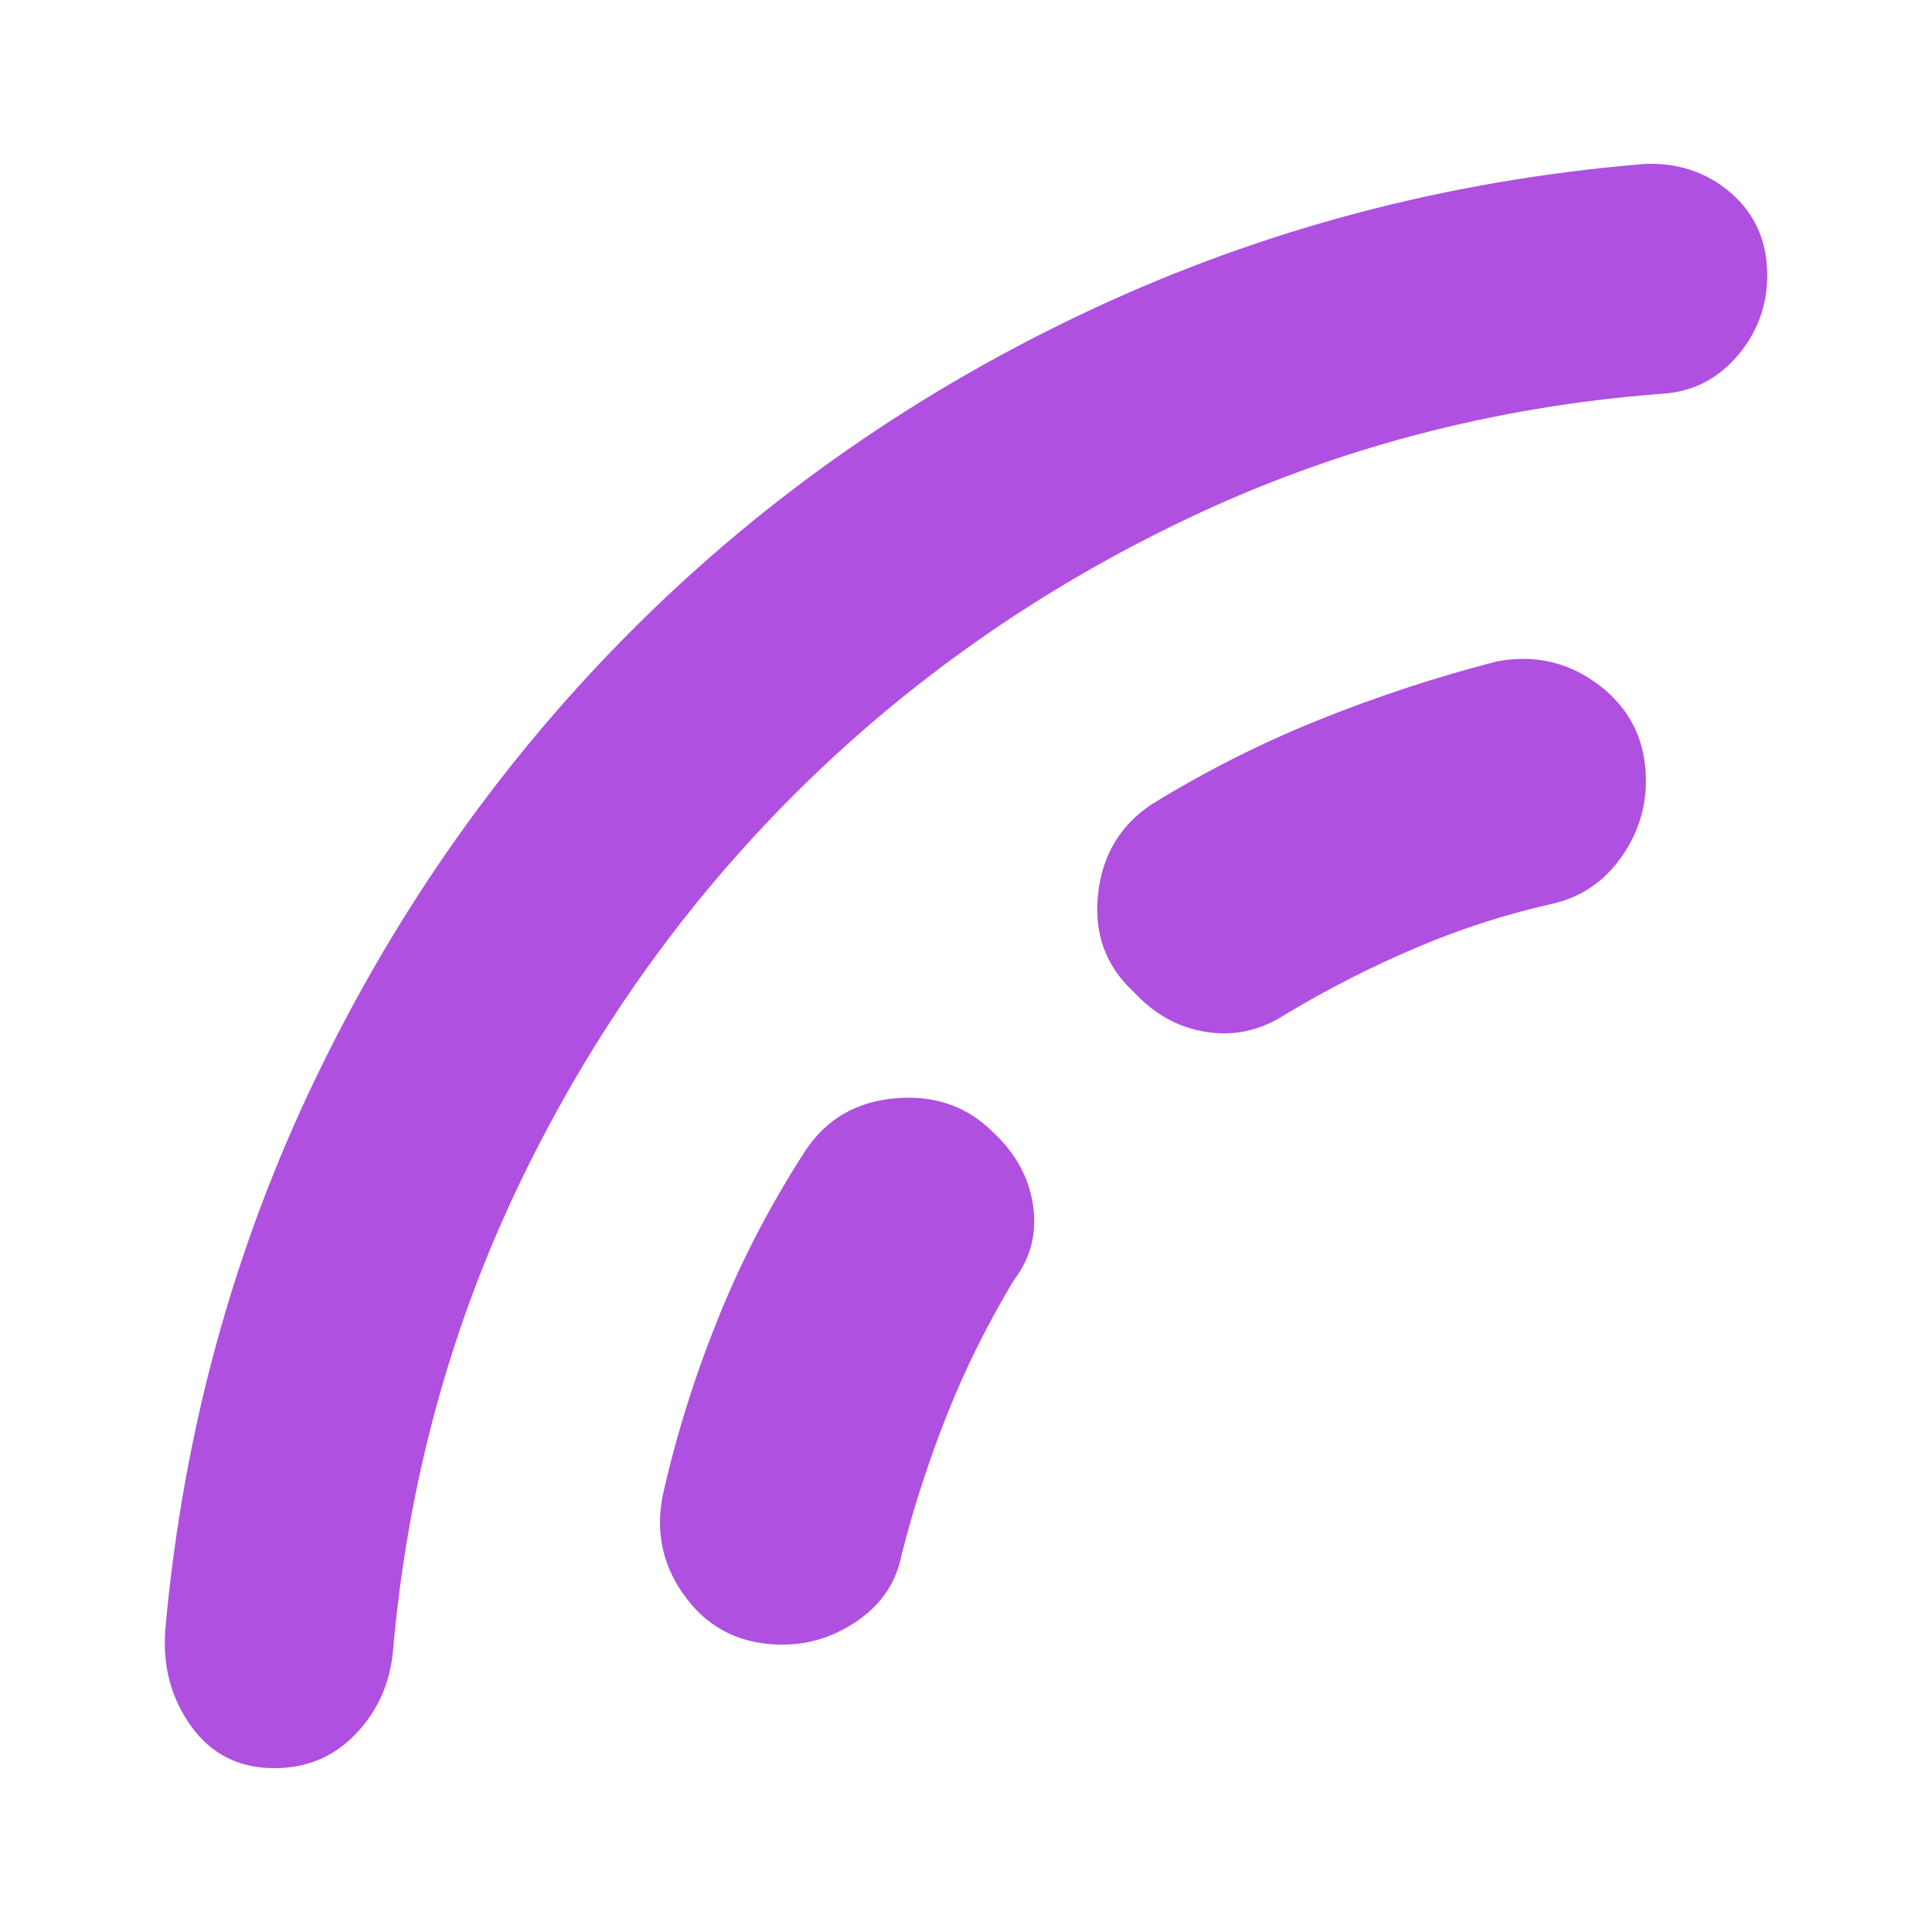 <svg height="48" viewBox="0 -960 960 960" width="48" xmlns="http://www.w3.org/2000/svg"><path fill="rgb(175, 80, 225)" d="m94.834-102.44c-10.018-14.03-14.226-30.26-12.623-48.69 8.816-96.99 33.663-187.96 74.541-272.92 40.878-84.97 93.979-159.9 159.302-224.83 65.324-64.92 140.868-117.41 226.631-157.49 85.762-40.04 177.135-64.09 274.12-72.14 16.831-.8 31.259 4.03 43.282 14.4 12.023 10.46 18.034 24.05 18.034 40.9 0 15.24-5.01 28.66-15.029 40.28-10.018 11.62-22.642 17.84-37.872 18.63-83.357 6.42-161.706 27.06-235.046 61.92-73.338 34.87-138.061 80.16-194.168 135.85-56.107 55.72-101.794 120.04-137.06 192.98-35.267 72.94-56.507 151.09-63.721 234.44-1.602 16.03-7.815 29.66-18.635 40.874-10.821 11.221-24.247 16.836-40.277 16.836-17.633 0-31.459-7.01-41.479-21.04zm408.879-221.332c-12.92 21.538-24.04 43.746-33.08 66.573-9.04 22.831-16.56 45.893-22.49 69.163-2.58 13.78-9.83 24.767-21.47 32.964-11.62 8.195-24.28 12.279-38 12.279-19.9 0-35.69-7.549-47.3-22.623-11.64-15.07-15.77-32.109-12.17-51.061 6.73-30.17 16.02-59.671 27.67-88.551 11.64-28.88 26.12-56.672 43.43-83.379 10.36-15.512 25.08-24.123 44.47-25.855s35.69 3.879 48.62 16.805c11.11 10.343 17.84 22.416 19.89 36.196 2.07 13.78-1.03 26.294-9.57 37.489zm314.136-248.205c0 13.781-4.13 26.5-12.41 38.136-8.27 11.633-19.12 19.183-32.82 22.621-23.28 5.171-46.29 12.489-68.53 21.976-22.49 9.489-44.46 20.684-65.9 33.61-12.17 7.757-25.1 10.551-38.79 8.404-13.98-2.147-25.86-8.842-36.21-20.037-13.96-12.927-19.64-29.086-17.58-48.476 2.07-19.392 11.12-34.257 26.64-44.6 26.62-16.366 54.29-30.379 83.25-42.011 28.96-11.636 58.42-21.33 88.66-29.088 18.88-3.437 35.96.647 50.93 12.279 15.01 11.637 22.76 27.357 22.76 47.186z"/></svg>